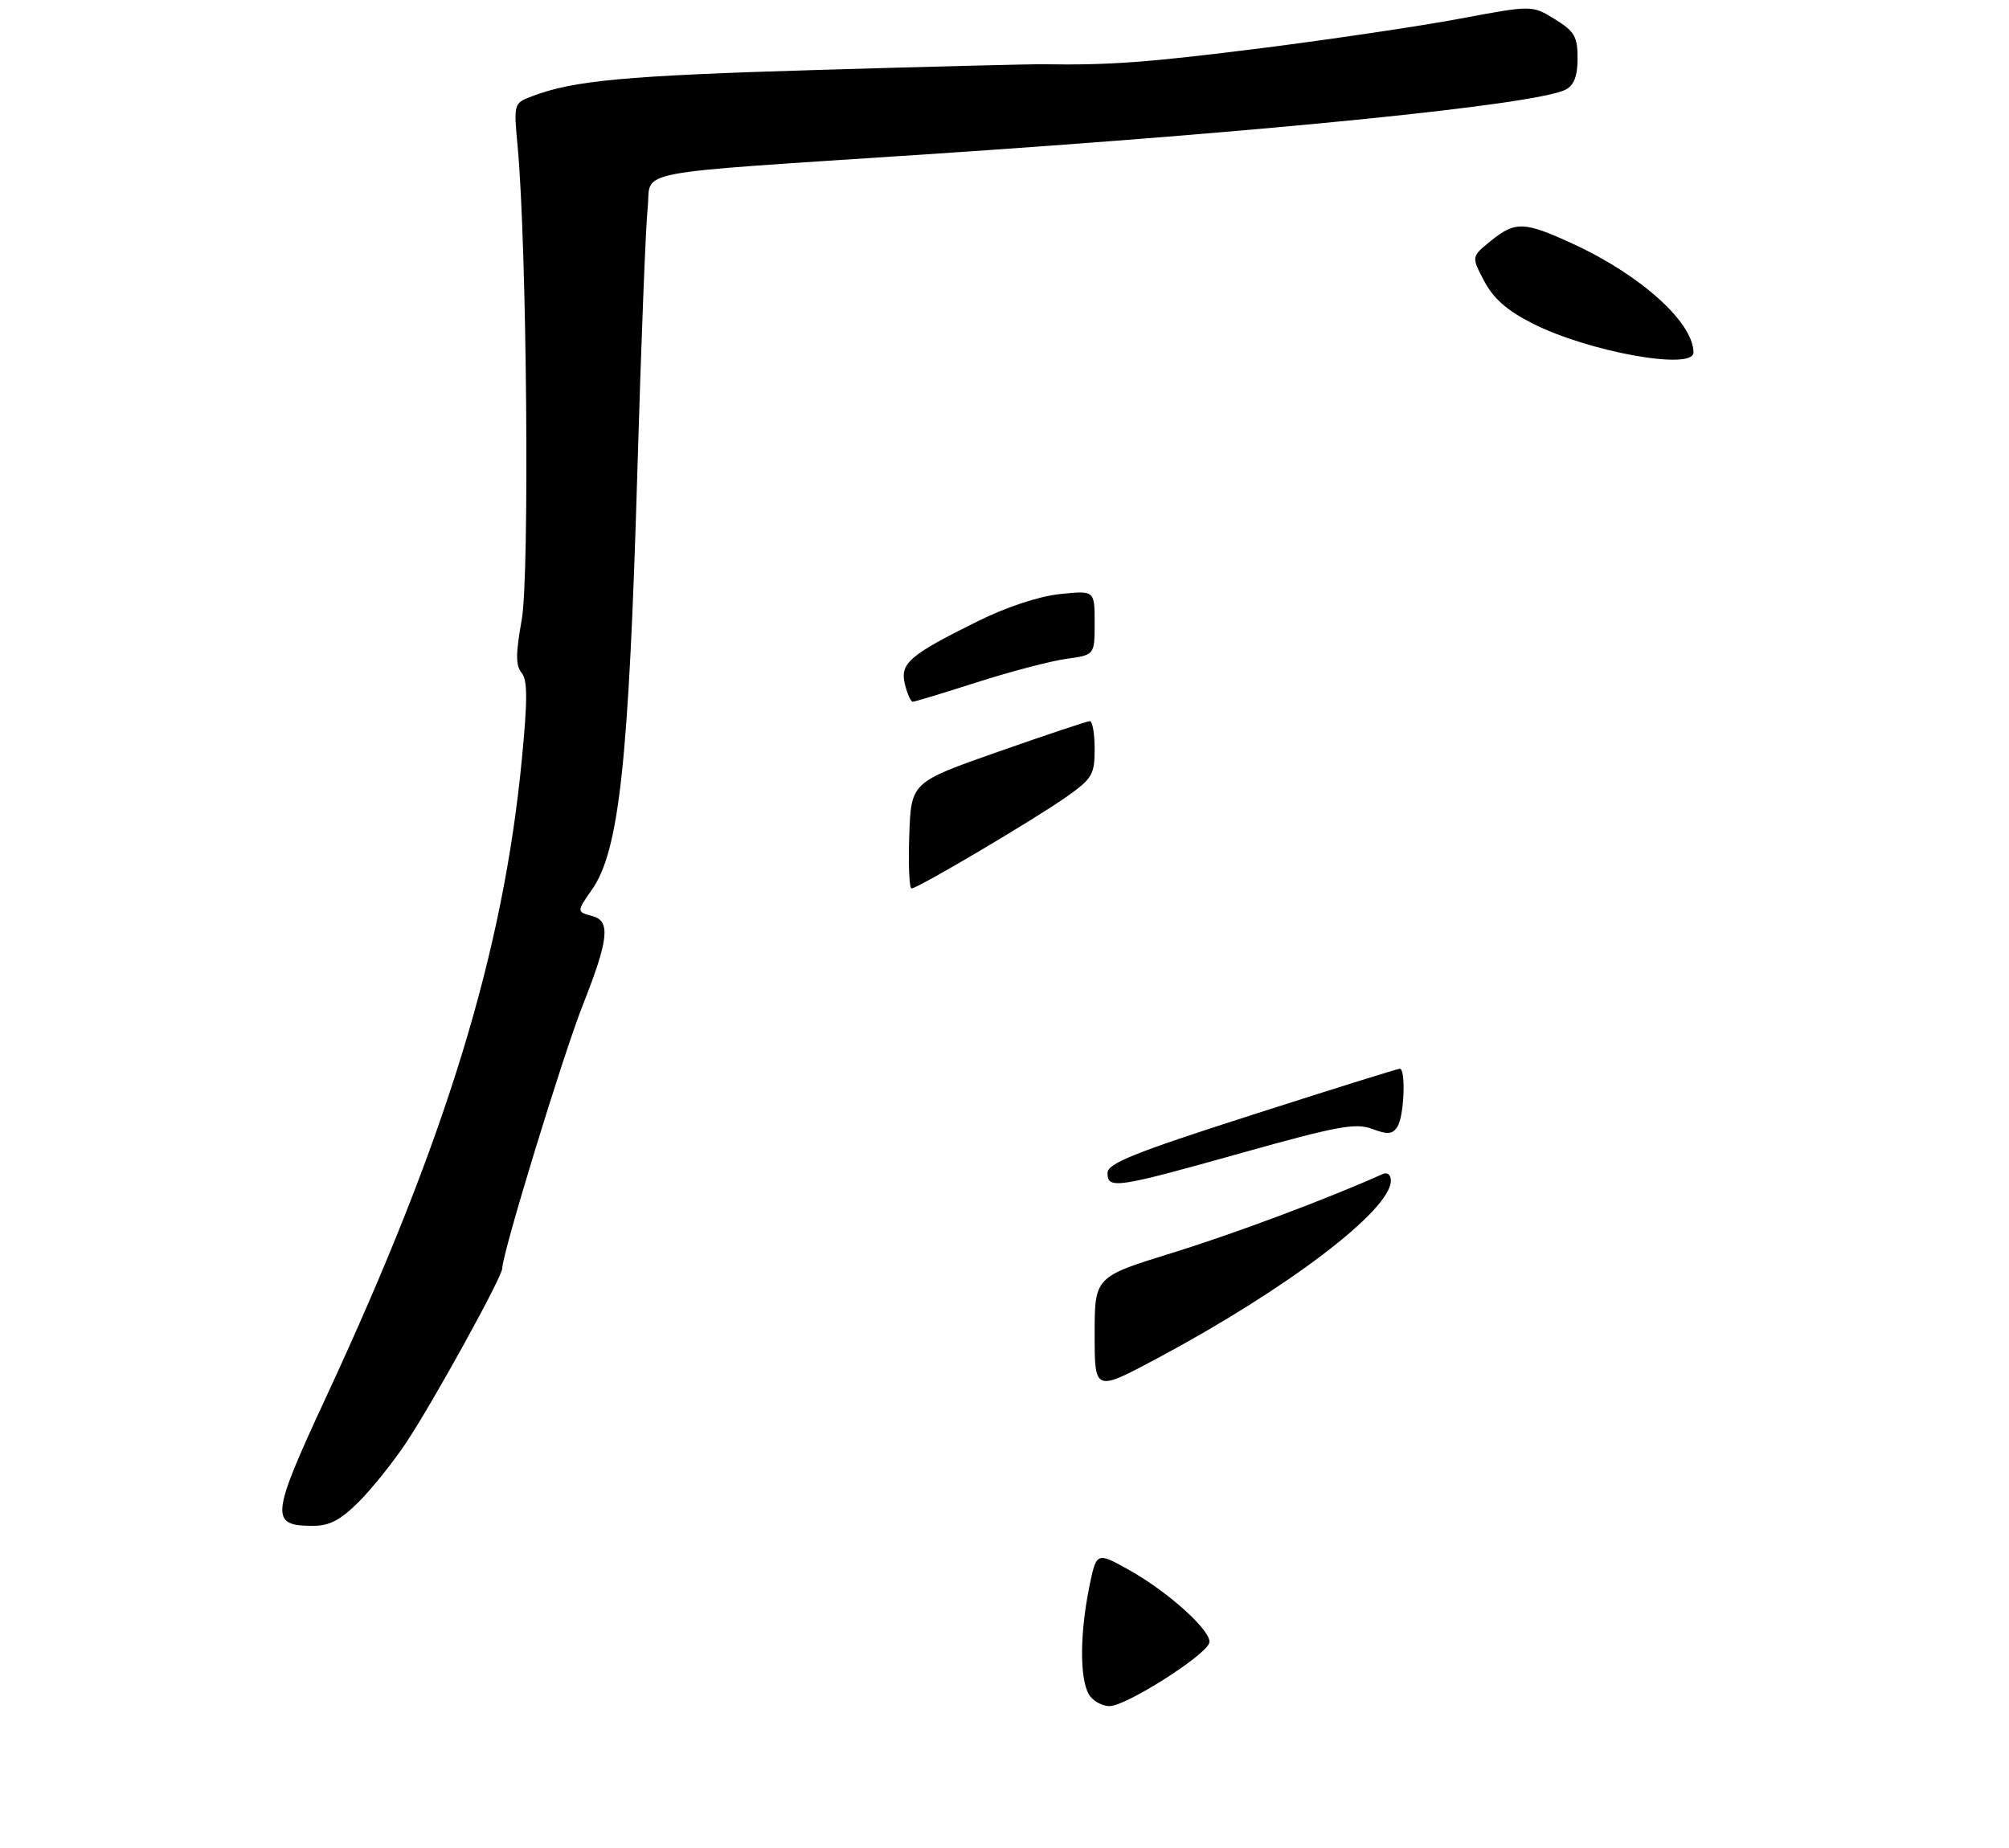 <?xml version="1.0" encoding="UTF-8" standalone="no"?>
<!DOCTYPE svg PUBLIC "-//W3C//DTD SVG 1.1//EN" "http://www.w3.org/Graphics/SVG/1.1/DTD/svg11.dtd" >
<svg xmlns="http://www.w3.org/2000/svg" xmlns:xlink="http://www.w3.org/1999/xlink" version="1.1" viewBox="0 0 312 287">
 <g >
 <path fill="currentColor"
d=" M 55.75 233.24 C 57.81 231.18 61.14 227.01 63.14 223.99 C 67.45 217.47 78.00 198.32 78.00 197.01 C 78.00 194.70 87.40 163.98 90.52 156.09 C 94.54 145.91 94.85 143.04 92.00 142.29 C 89.55 141.65 89.55 141.57 91.91 138.21 C 96.16 132.17 97.66 118.34 98.99 73.00 C 99.56 53.48 100.28 35.17 100.58 32.32 C 101.22 26.23 96.73 27.10 144.00 23.96 C 197.63 20.40 238.85 16.22 243.19 13.90 C 244.46 13.22 245.00 11.77 245.00 9.05 C 245.00 5.68 244.53 4.87 241.47 2.98 C 237.93 0.80 237.93 0.80 226.72 2.90 C 220.55 4.06 206.72 6.11 195.99 7.47 C 178.23 9.71 172.38 10.14 162.00 9.98 C 160.07 9.95 144.32 10.35 127.00 10.86 C 96.97 11.76 89.10 12.49 82.63 14.95 C 79.78 16.04 79.77 16.06 80.39 22.77 C 81.82 38.11 82.26 89.32 81.03 96.22 C 80.08 101.54 80.07 103.38 81.01 104.51 C 81.93 105.62 81.94 108.67 81.05 117.89 C 78.15 147.93 69.33 176.73 50.76 216.75 C 42.01 235.60 41.86 237.00 48.62 237.00 C 51.19 237.00 52.89 236.10 55.75 233.24 Z  M 263.00 54.75 C 262.98 50.08 254.83 42.73 244.27 37.87 C 236.70 34.38 235.33 34.33 231.50 37.44 C 228.50 39.87 228.50 39.87 230.50 43.66 C 231.94 46.38 234.05 48.24 238.00 50.24 C 246.65 54.64 263.00 57.59 263.00 54.75 Z  M 169.04 263.07 C 167.68 260.53 167.72 253.73 169.13 246.68 C 170.27 241.04 170.27 241.04 175.20 243.77 C 181.43 247.22 188.33 253.48 187.80 255.19 C 187.18 257.19 174.86 265.00 172.32 265.00 C 171.08 265.00 169.60 264.13 169.04 263.07 Z  M 170.00 207.26 C 170.00 198.33 170.00 198.33 182.06 194.60 C 191.77 191.60 206.20 186.19 214.75 182.35 C 215.46 182.03 216.00 182.47 216.00 183.39 C 216.00 187.97 199.94 200.18 179.75 210.97 C 170.00 216.18 170.00 216.18 170.00 207.26 Z  M 172.00 182.19 C 172.00 180.71 176.10 179.06 194.39 173.19 C 206.70 169.24 217.05 166.00 217.39 166.00 C 218.36 166.00 218.07 173.34 217.03 174.99 C 216.27 176.19 215.53 176.26 213.11 175.35 C 210.55 174.38 207.73 174.90 192.82 179.08 C 173.33 184.55 172.00 184.75 172.00 182.19 Z  M 141.21 129.76 C 141.50 121.51 141.50 121.51 155.00 116.77 C 162.43 114.16 168.84 112.02 169.25 112.01 C 169.66 112.00 170.00 113.95 170.00 116.33 C 170.00 120.28 169.63 120.92 165.75 123.68 C 160.91 127.12 142.53 138.00 141.56 138.00 C 141.21 138.00 141.05 134.29 141.21 129.76 Z  M 140.54 106.31 C 139.72 103.04 141.20 101.76 151.86 96.49 C 156.33 94.27 161.37 92.61 164.63 92.27 C 170.00 91.72 170.00 91.72 170.00 96.72 C 170.00 101.73 170.00 101.73 165.63 102.33 C 163.22 102.66 156.99 104.29 151.77 105.96 C 146.56 107.63 142.05 109.00 141.75 109.00 C 141.46 109.00 140.91 107.79 140.54 106.31 Z "/>
</g>
</svg>